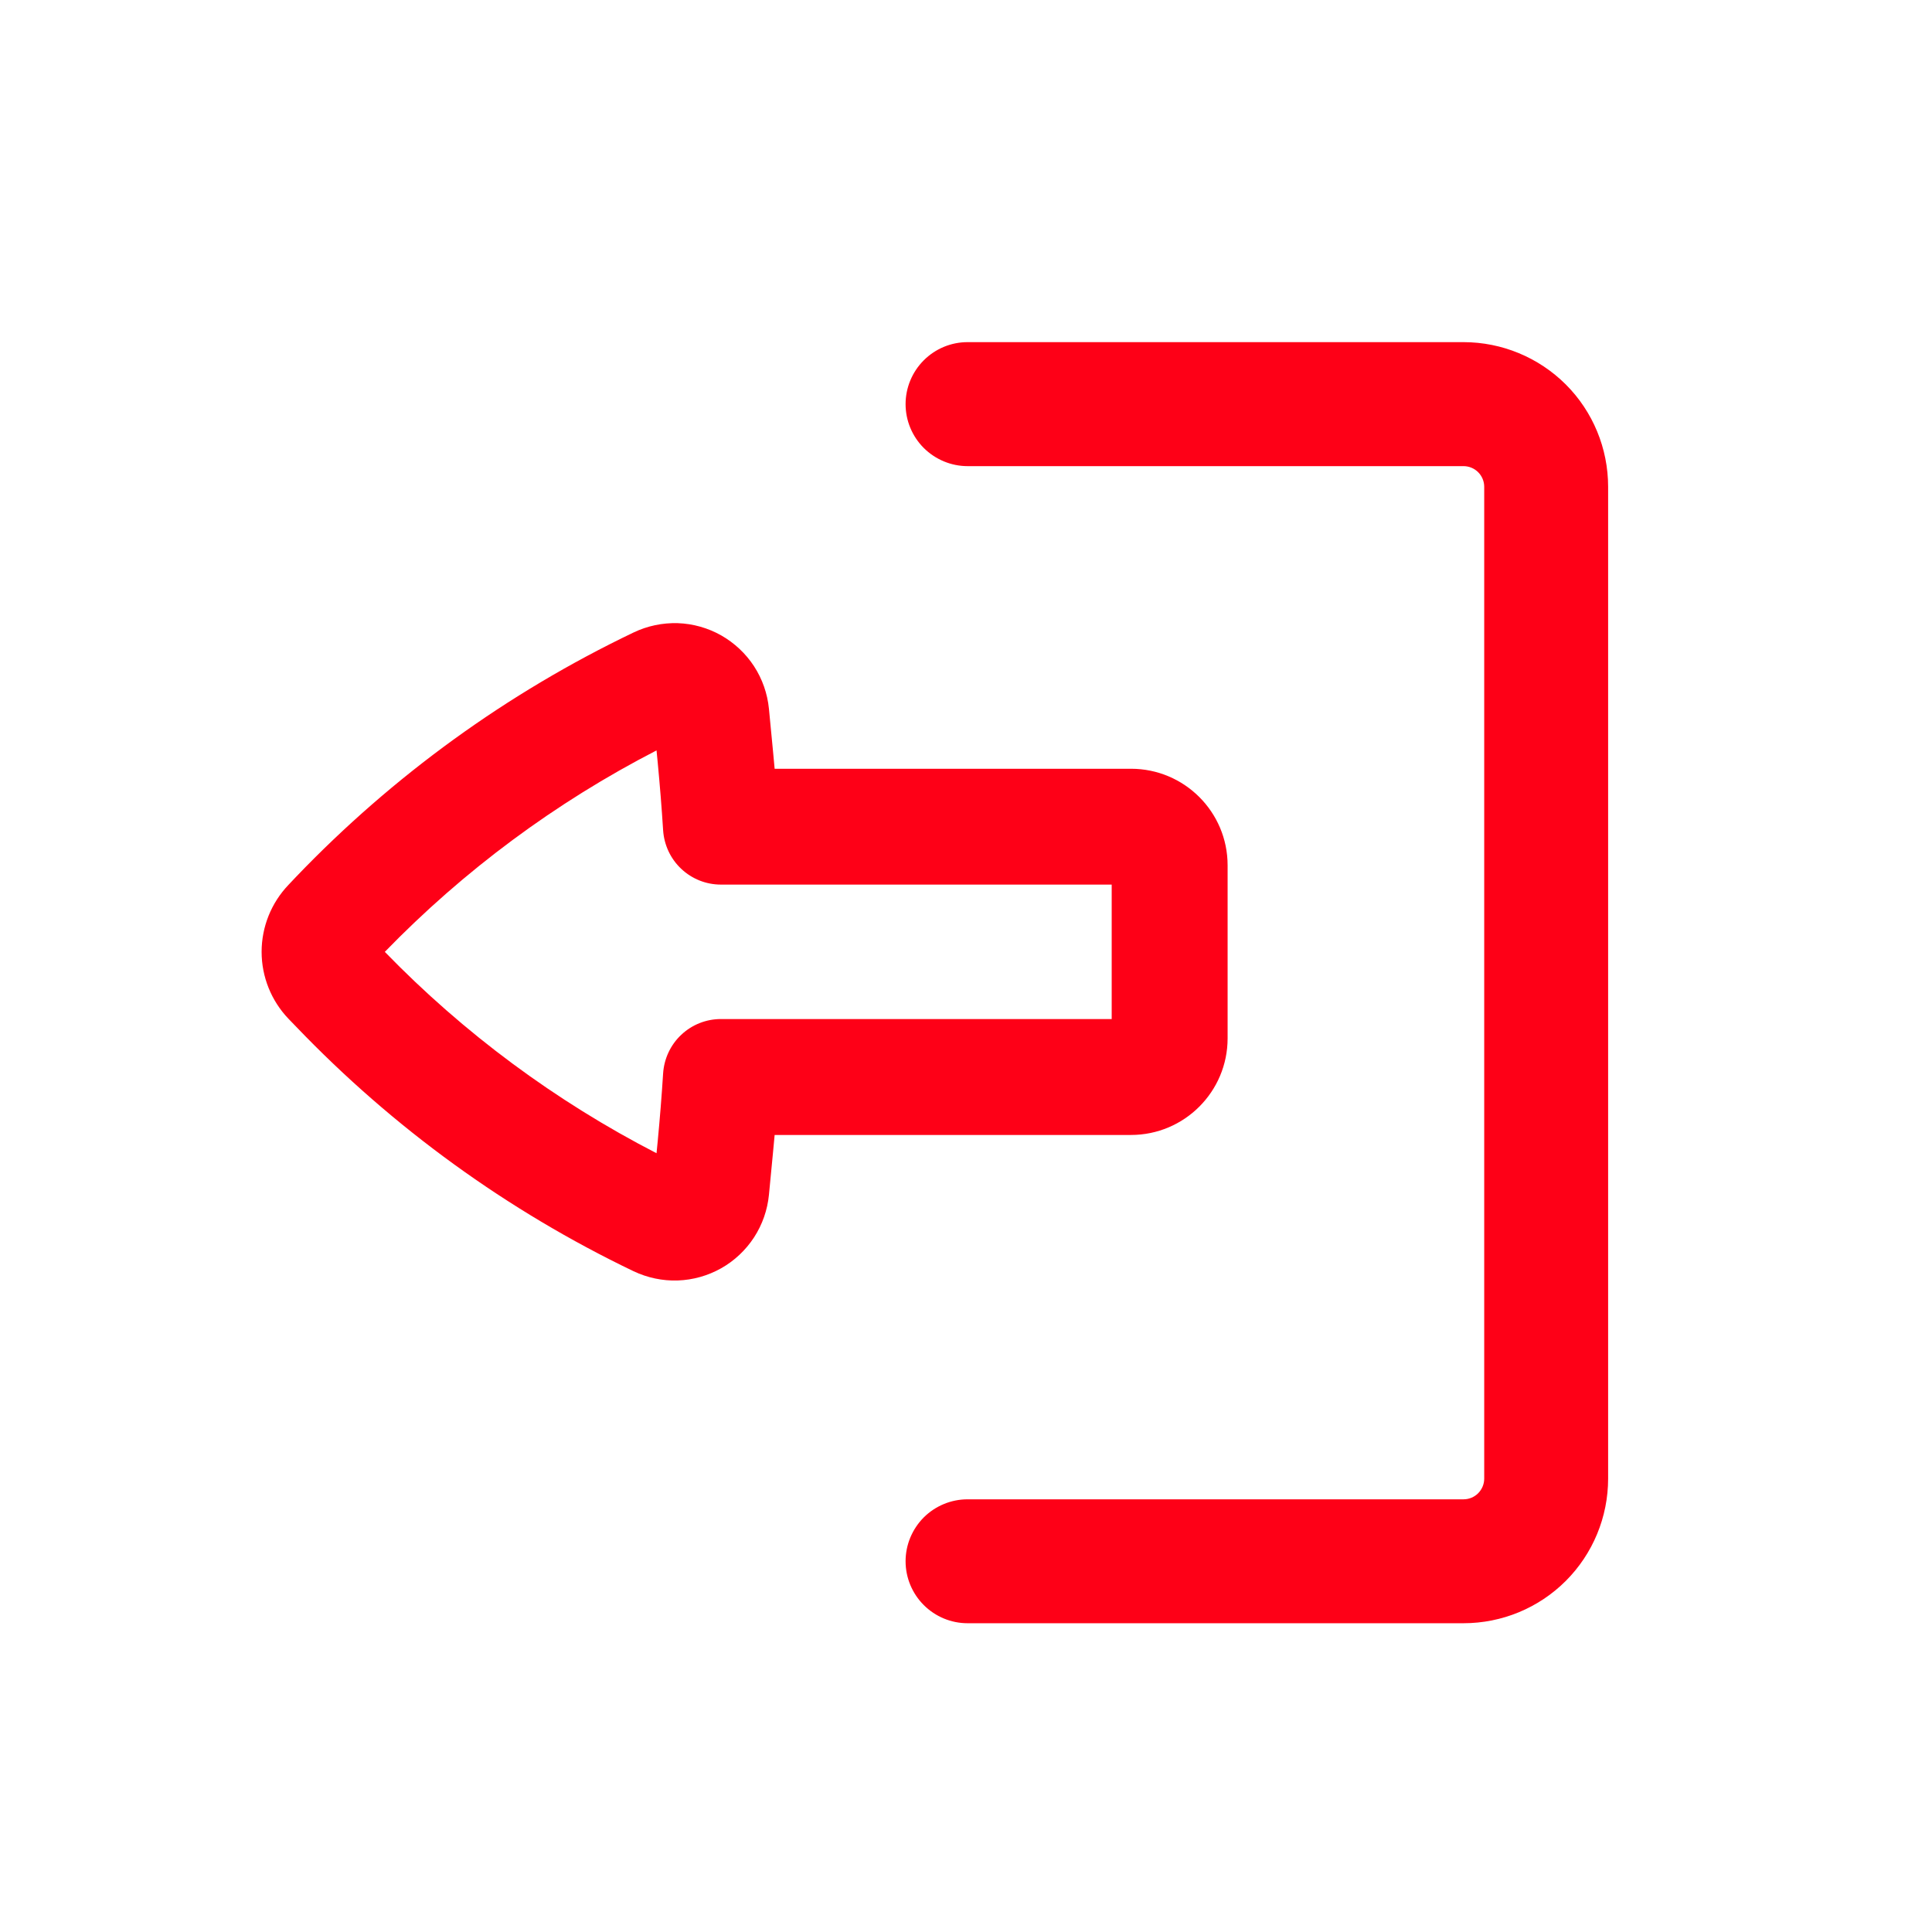 <svg width="22" height="22" viewBox="0 0 22 22" fill="none" xmlns="http://www.w3.org/2000/svg">
<path d="M11.018 17.073C10.831 17.073 10.652 17.147 10.519 17.279C10.387 17.412 10.312 17.591 10.312 17.778C10.312 17.966 10.387 18.145 10.519 18.277C10.652 18.41 10.831 18.484 11.018 18.484H16.665C17.102 18.484 17.521 18.311 17.83 18.002C18.139 17.693 18.312 17.274 18.312 16.837V5.543C18.312 5.106 18.139 4.687 17.83 4.378C17.521 4.07 17.102 3.896 16.665 3.896H11.018C10.831 3.896 10.652 3.97 10.519 4.103C10.387 4.235 10.312 4.415 10.312 4.602C10.312 4.789 10.387 4.969 10.519 5.101C10.652 5.233 10.831 5.308 11.018 5.308H16.665C16.728 5.308 16.788 5.333 16.832 5.377C16.876 5.421 16.901 5.481 16.901 5.543V16.837C16.901 16.9 16.876 16.959 16.832 17.004C16.788 17.048 16.728 17.073 16.665 17.073H11.018Z" fill="#FE0017"/>
<path fill-rule="evenodd" clip-rule="evenodd" d="M12.879 12.924C13.486 12.924 13.979 12.431 13.979 11.824V9.853C13.979 9.246 13.486 8.754 12.879 8.754H8.821C8.815 8.689 8.809 8.625 8.803 8.56L8.756 8.071C8.739 7.898 8.681 7.732 8.586 7.586C8.491 7.441 8.363 7.321 8.212 7.235C8.061 7.15 7.891 7.102 7.718 7.096C7.544 7.091 7.372 7.127 7.215 7.202C5.777 7.89 4.475 8.833 3.372 9.984L3.285 10.076C3.089 10.281 2.979 10.554 2.979 10.839C2.979 11.123 3.089 11.396 3.285 11.601L3.373 11.692C4.476 12.843 5.777 13.786 7.215 14.476C7.372 14.55 7.544 14.587 7.718 14.581C7.891 14.575 8.061 14.527 8.212 14.442C8.363 14.357 8.491 14.236 8.586 14.091C8.681 13.945 8.739 13.779 8.756 13.606L8.803 13.117L8.821 12.924H12.879ZM8.209 11.604C8.041 11.604 7.88 11.668 7.758 11.783C7.635 11.898 7.562 12.056 7.551 12.223C7.535 12.479 7.514 12.735 7.49 12.99L7.476 13.132C6.327 12.54 5.282 11.766 4.382 10.839C5.282 9.912 6.327 9.137 7.476 8.545L7.49 8.688C7.514 8.943 7.535 9.198 7.551 9.454C7.562 9.621 7.635 9.779 7.758 9.894C7.88 10.009 8.041 10.073 8.209 10.073H12.659V11.604H8.209Z" fill="#FE0017"/>
</svg>
